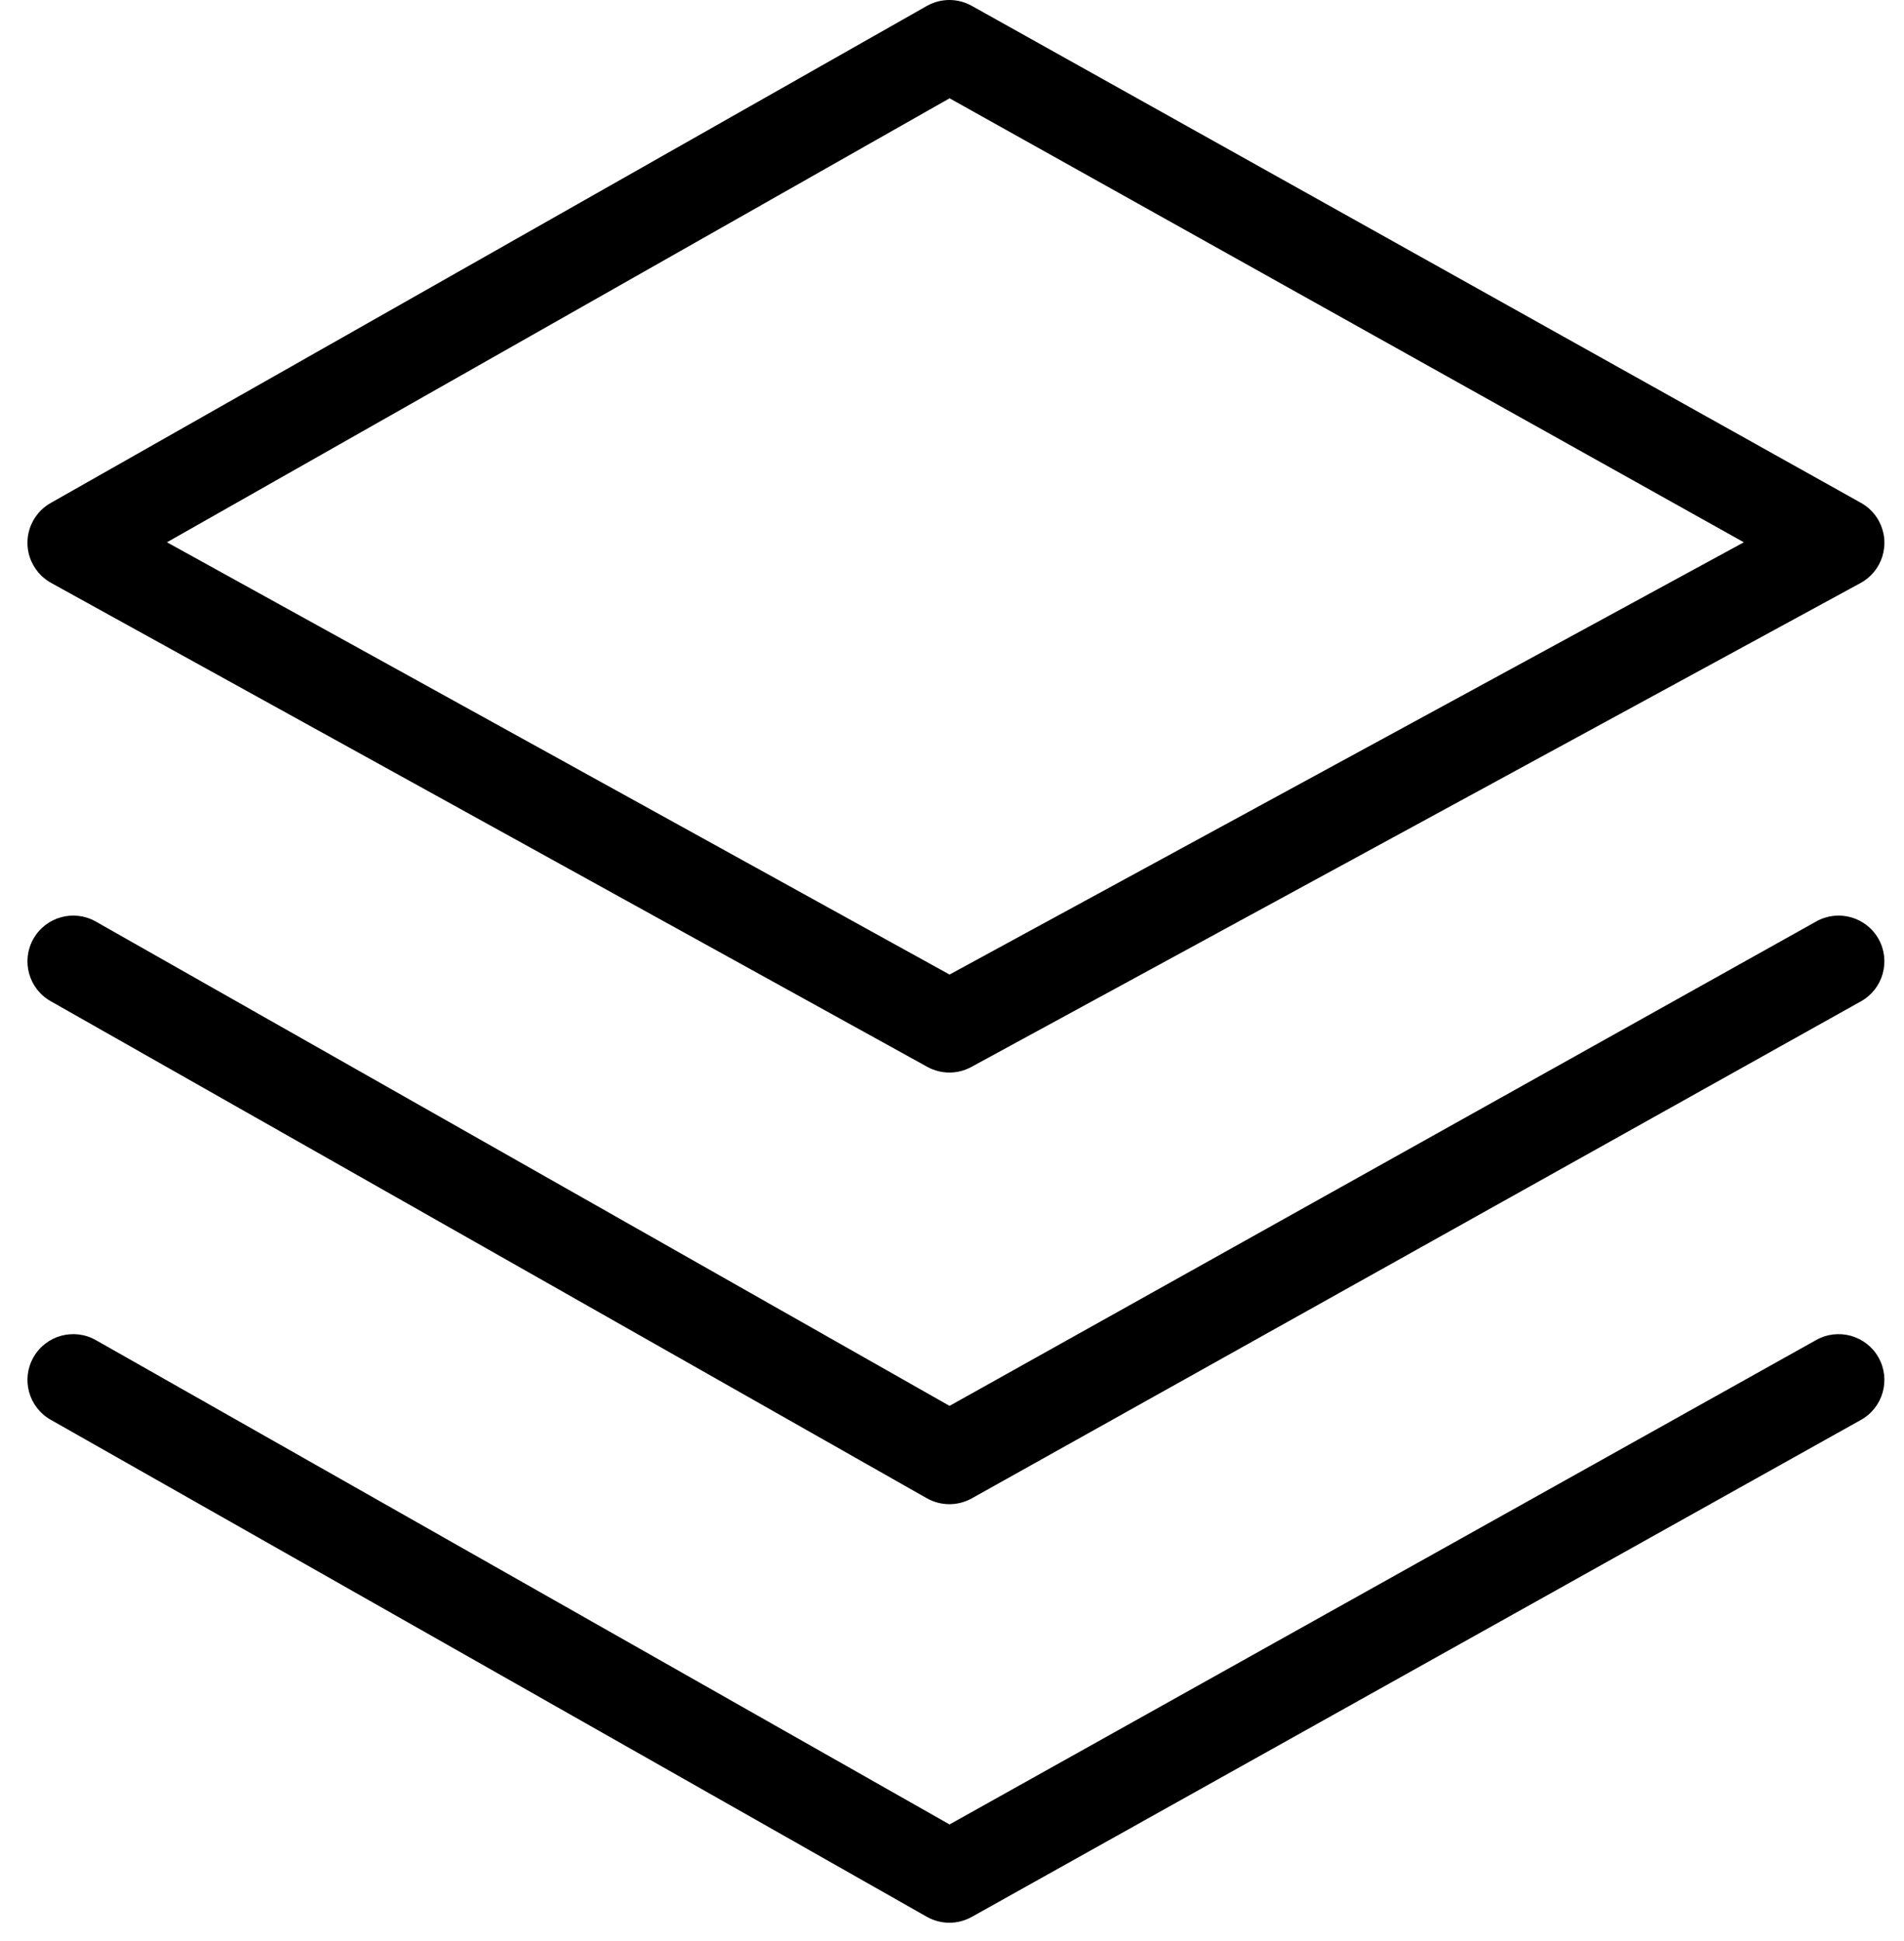 <svg width="52" height="53" viewBox="0 0 52 53" fill="none" xmlns="http://www.w3.org/2000/svg">
  <path fill-rule="evenodd" clip-rule="evenodd" d="M26.539 0.159C26.157 -0.054 25.692 -0.053 25.312 0.163L1.4 13.725C1.299 13.78 1.206 13.849 1.122 13.931C1.007 14.045 0.917 14.177 0.855 14.321C0.783 14.485 0.749 14.658 0.75 14.829C0.751 14.999 0.787 15.171 0.86 15.334C0.925 15.478 1.016 15.609 1.132 15.721C1.217 15.803 1.311 15.871 1.412 15.925L25.325 29.13C25.698 29.336 26.151 29.338 26.526 29.134L50.797 15.928C50.899 15.874 50.995 15.806 51.08 15.724C51.327 15.488 51.463 15.162 51.465 14.828C51.467 14.494 51.334 14.168 51.09 13.929C51.006 13.846 50.911 13.777 50.809 13.722L26.539 0.159ZM47.626 14.807L25.934 2.684L4.56 14.807L25.933 26.61L47.626 14.807ZM51.306 25.64C51.642 26.243 51.427 27.004 50.824 27.341L26.539 40.913C26.157 41.126 25.692 41.124 25.312 40.909L1.384 27.337C0.783 26.997 0.572 26.234 0.913 25.633C1.254 25.033 2.016 24.822 2.617 25.163L25.933 38.387L49.605 25.159C50.207 24.822 50.969 25.038 51.306 25.64ZM50.824 38.77C51.427 38.433 51.642 37.671 51.306 37.069C50.969 36.466 50.207 36.251 49.605 36.587L25.933 49.816L2.617 36.591C2.016 36.251 1.254 36.461 0.913 37.062C0.572 37.662 0.783 38.425 1.384 38.766L25.312 52.337C25.692 52.553 26.157 52.554 26.539 52.341L50.824 38.77Z" fill="currentColor" />
</svg>
